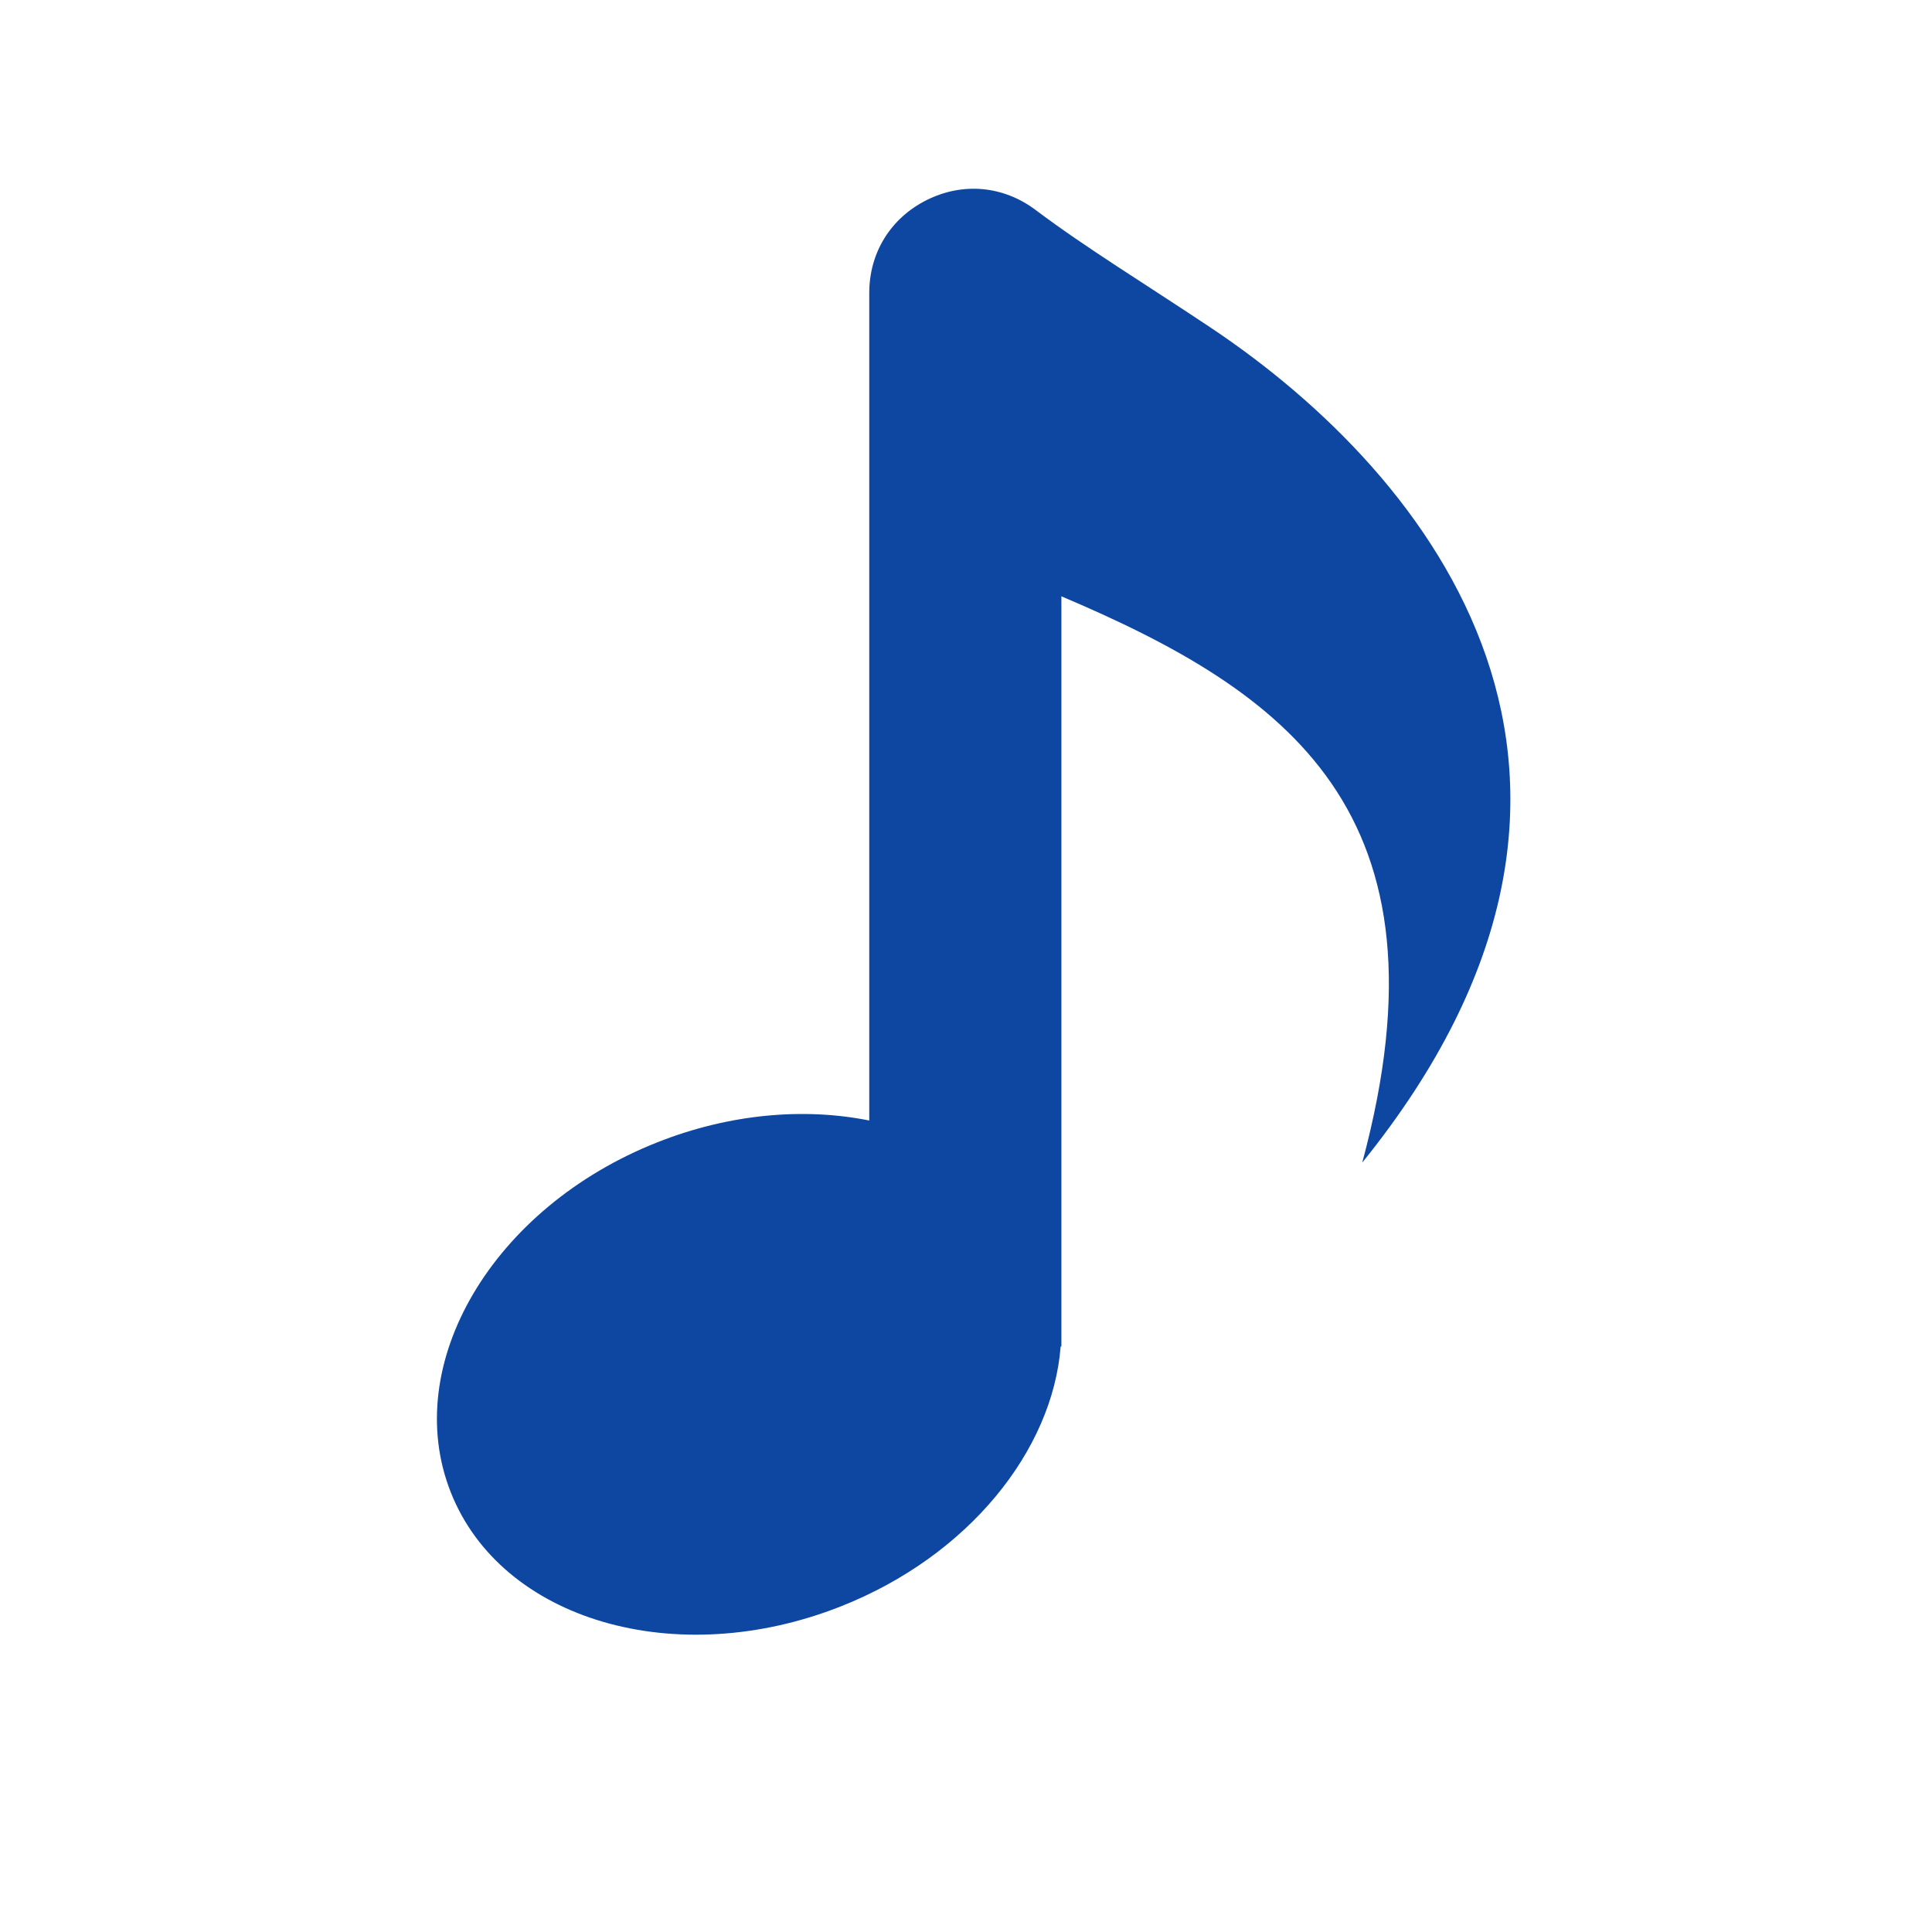 <?xml version="1.0" encoding="iso-8859-1"?>
<!-- Generator: Adobe Illustrator 16.0.2, SVG Export Plug-In . SVG Version: 6.00 Build 0)  -->
<!DOCTYPE svg PUBLIC "-//W3C//DTD SVG 1.1//EN" "http://www.w3.org/Graphics/SVG/1.1/DTD/svg11.dtd">
<svg version="1.1" id="co_x5F_multimedia" xmlns="http://www.w3.org/2000/svg" xmlns:xlink="http://www.w3.org/1999/xlink" x="0px"
	 y="0px" viewBox="0 0 40 40" style="enable-background:new 0 0 40 40;" xml:space="preserve">
<path fill="#0D47A1" style="fill-rule:evenodd;clip-rule:evenodd;" d="M13.611,23.65c1.501-0.594,3.042-0.721,4.386-0.451V6.066
	c0-0.835,0.442-1.55,1.189-1.924c0.747-0.373,1.584-0.297,2.252,0.203c1.053,0.791,2.233,1.508,3.62,2.433
	c4.615,3.076,9.569,9.343,3.146,17.292c1.957-7.265-1.573-9.75-6.229-11.724v15.53h-0.015c-0.169,2.161-1.912,4.339-4.55,5.382
	c-3.411,1.349-7.028,0.292-8.077-2.361C8.284,28.244,10.2,24.998,13.611,23.65z"/>
</svg>
